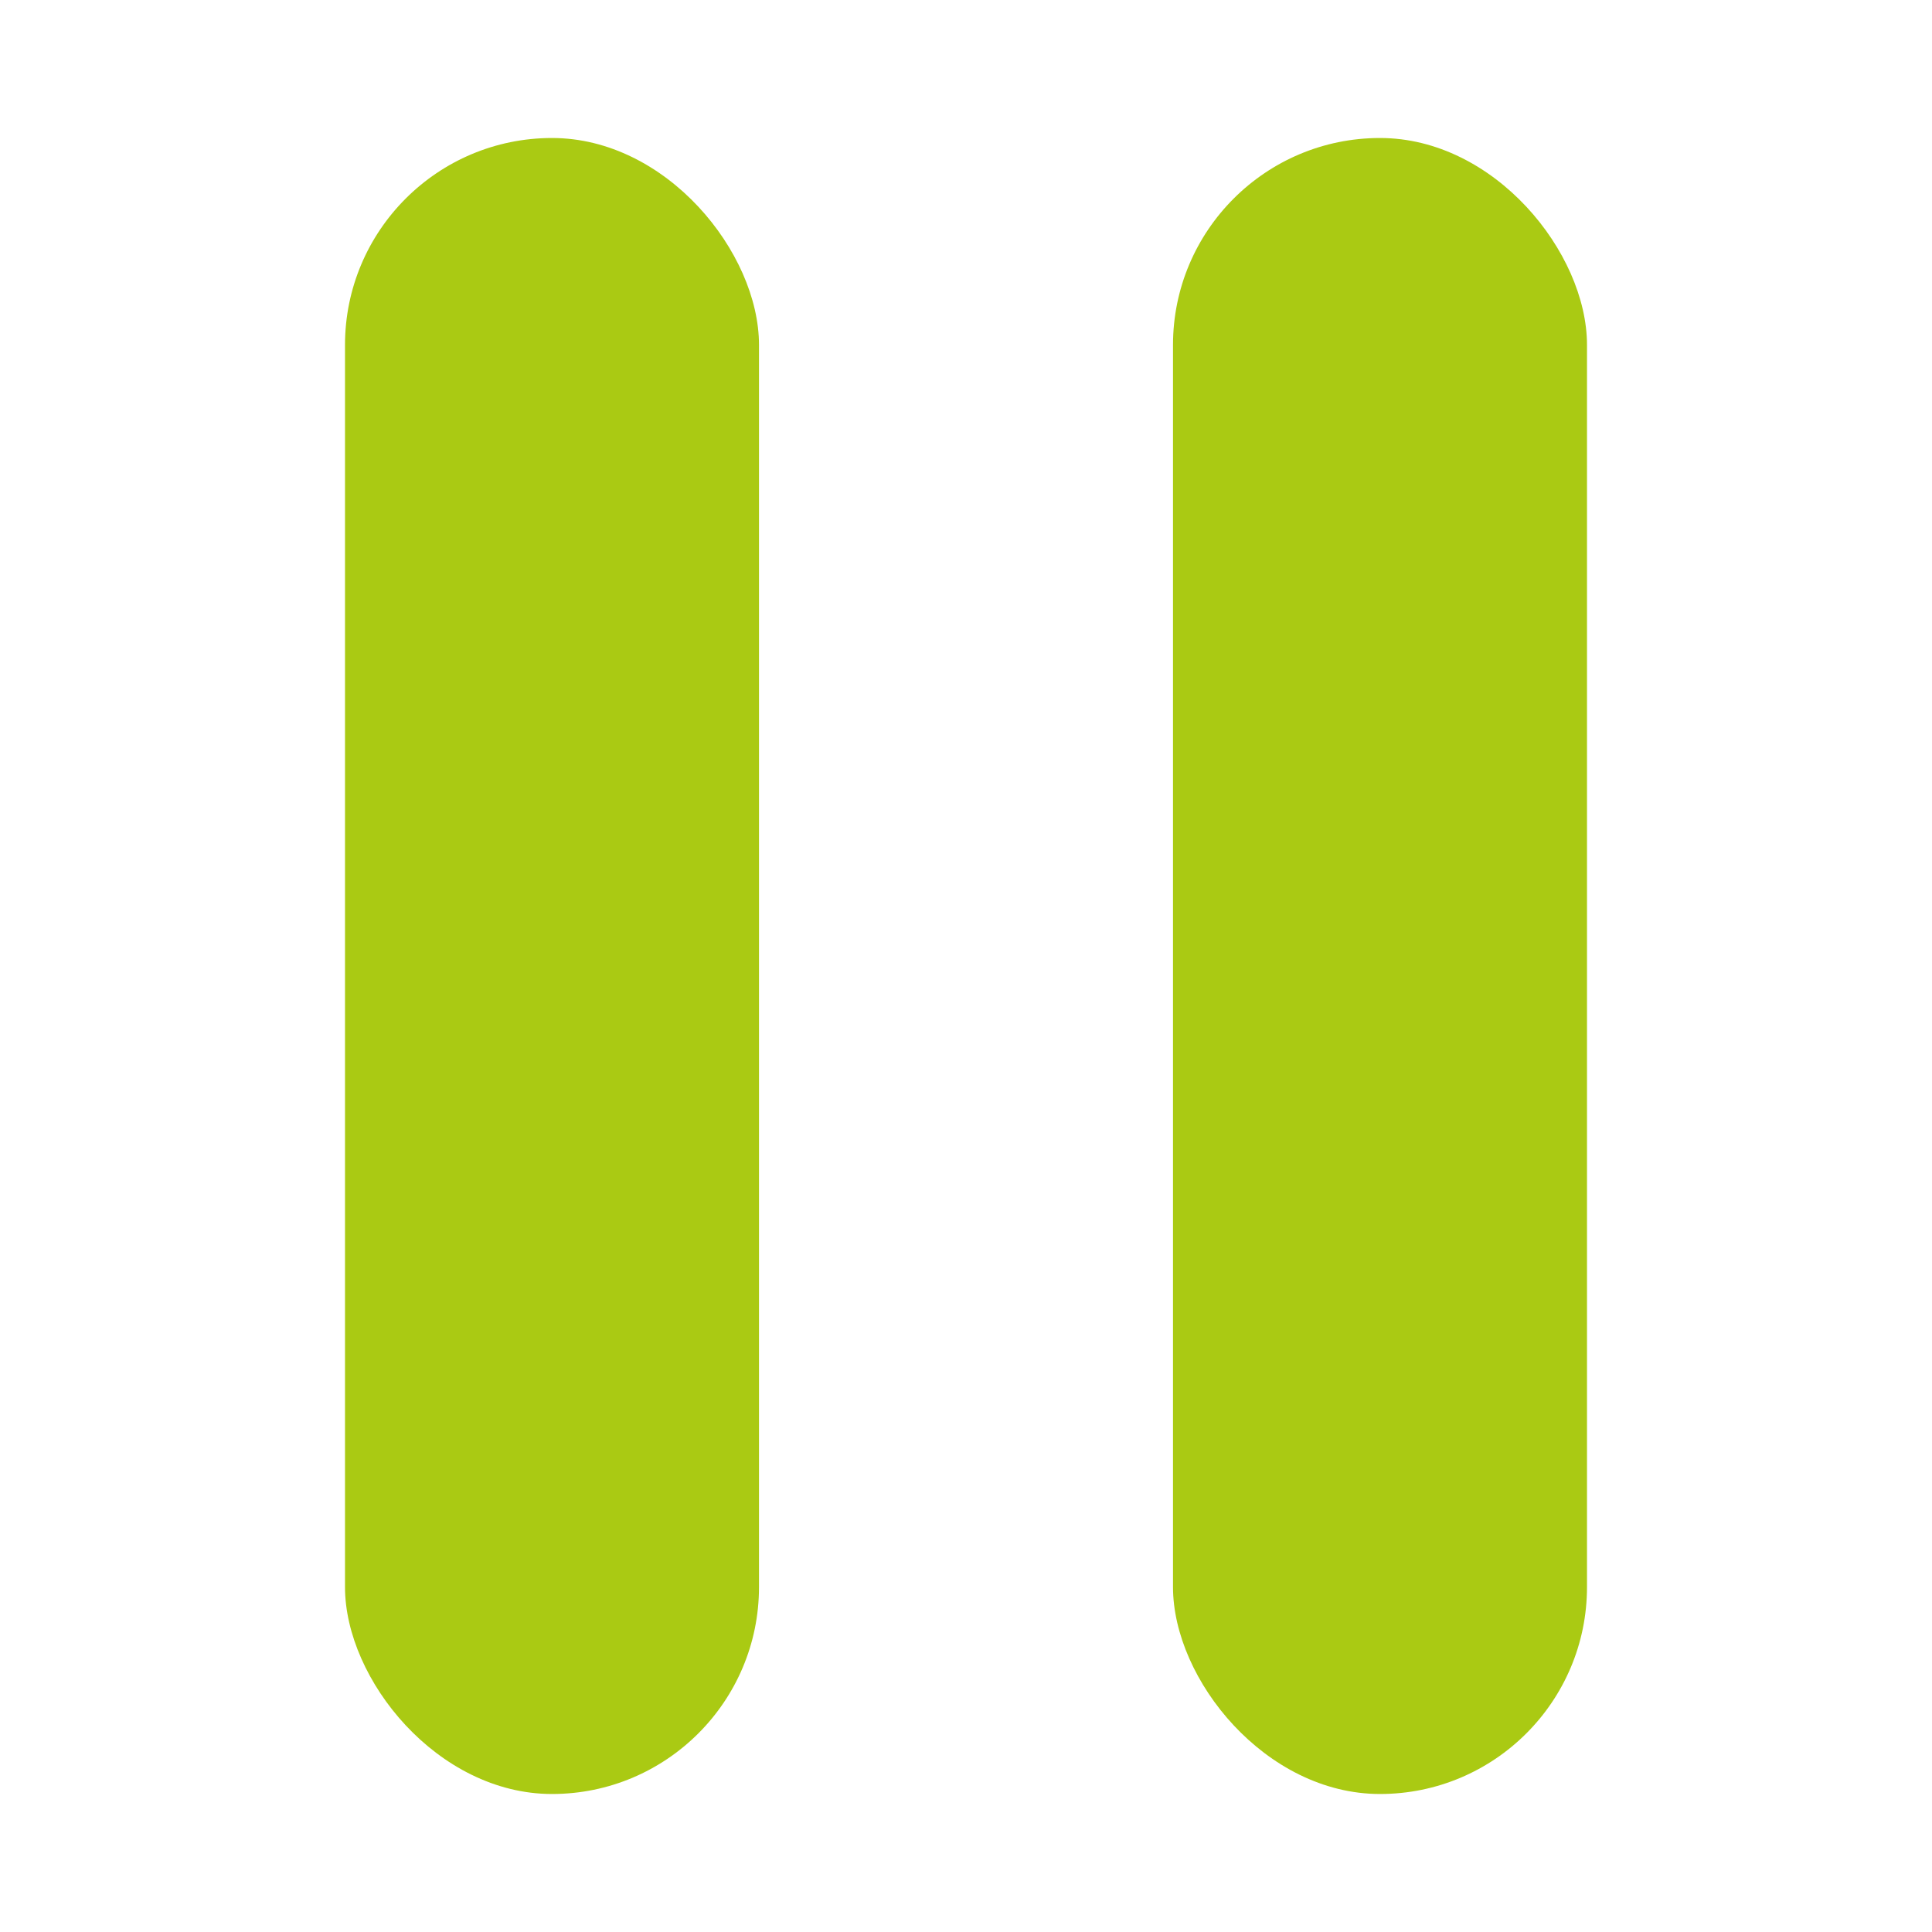 <?xml version="1.0" encoding="UTF-8"?>
<svg width="14px" height="14px" viewBox="0 0 14 14" version="1.1" xmlns="http://www.w3.org/2000/svg" xmlns:xlink="http://www.w3.org/1999/xlink">
    <!-- Generator: Sketch 50 (54983) - http://www.bohemiancoding.com/sketch -->
    <title>暂停</title>
    <desc>Created with Sketch.</desc>
    <defs></defs>
    <g id="03-开讲" stroke="none" stroke-width="1" fill="none" fill-rule="evenodd">
        <g id="03-5-开讲详情页_音频" transform="translate(-28, -314)" fill="#AACA13">
            <g id="播放器" transform="translate(0, 291)">
                <g id="暂停" transform="translate(20, 15)">
                    <g transform="translate(10.5, 9)">
                        <rect id="Rectangle-4" x="0" y="0" width="3" height="12" rx="1.5"></rect>
                        <rect id="Rectangle-4-Copy" x="6" y="0" width="3" height="12" rx="1.5"></rect>
                    </g>
                </g>
            </g>
        </g>
    </g>
</svg>